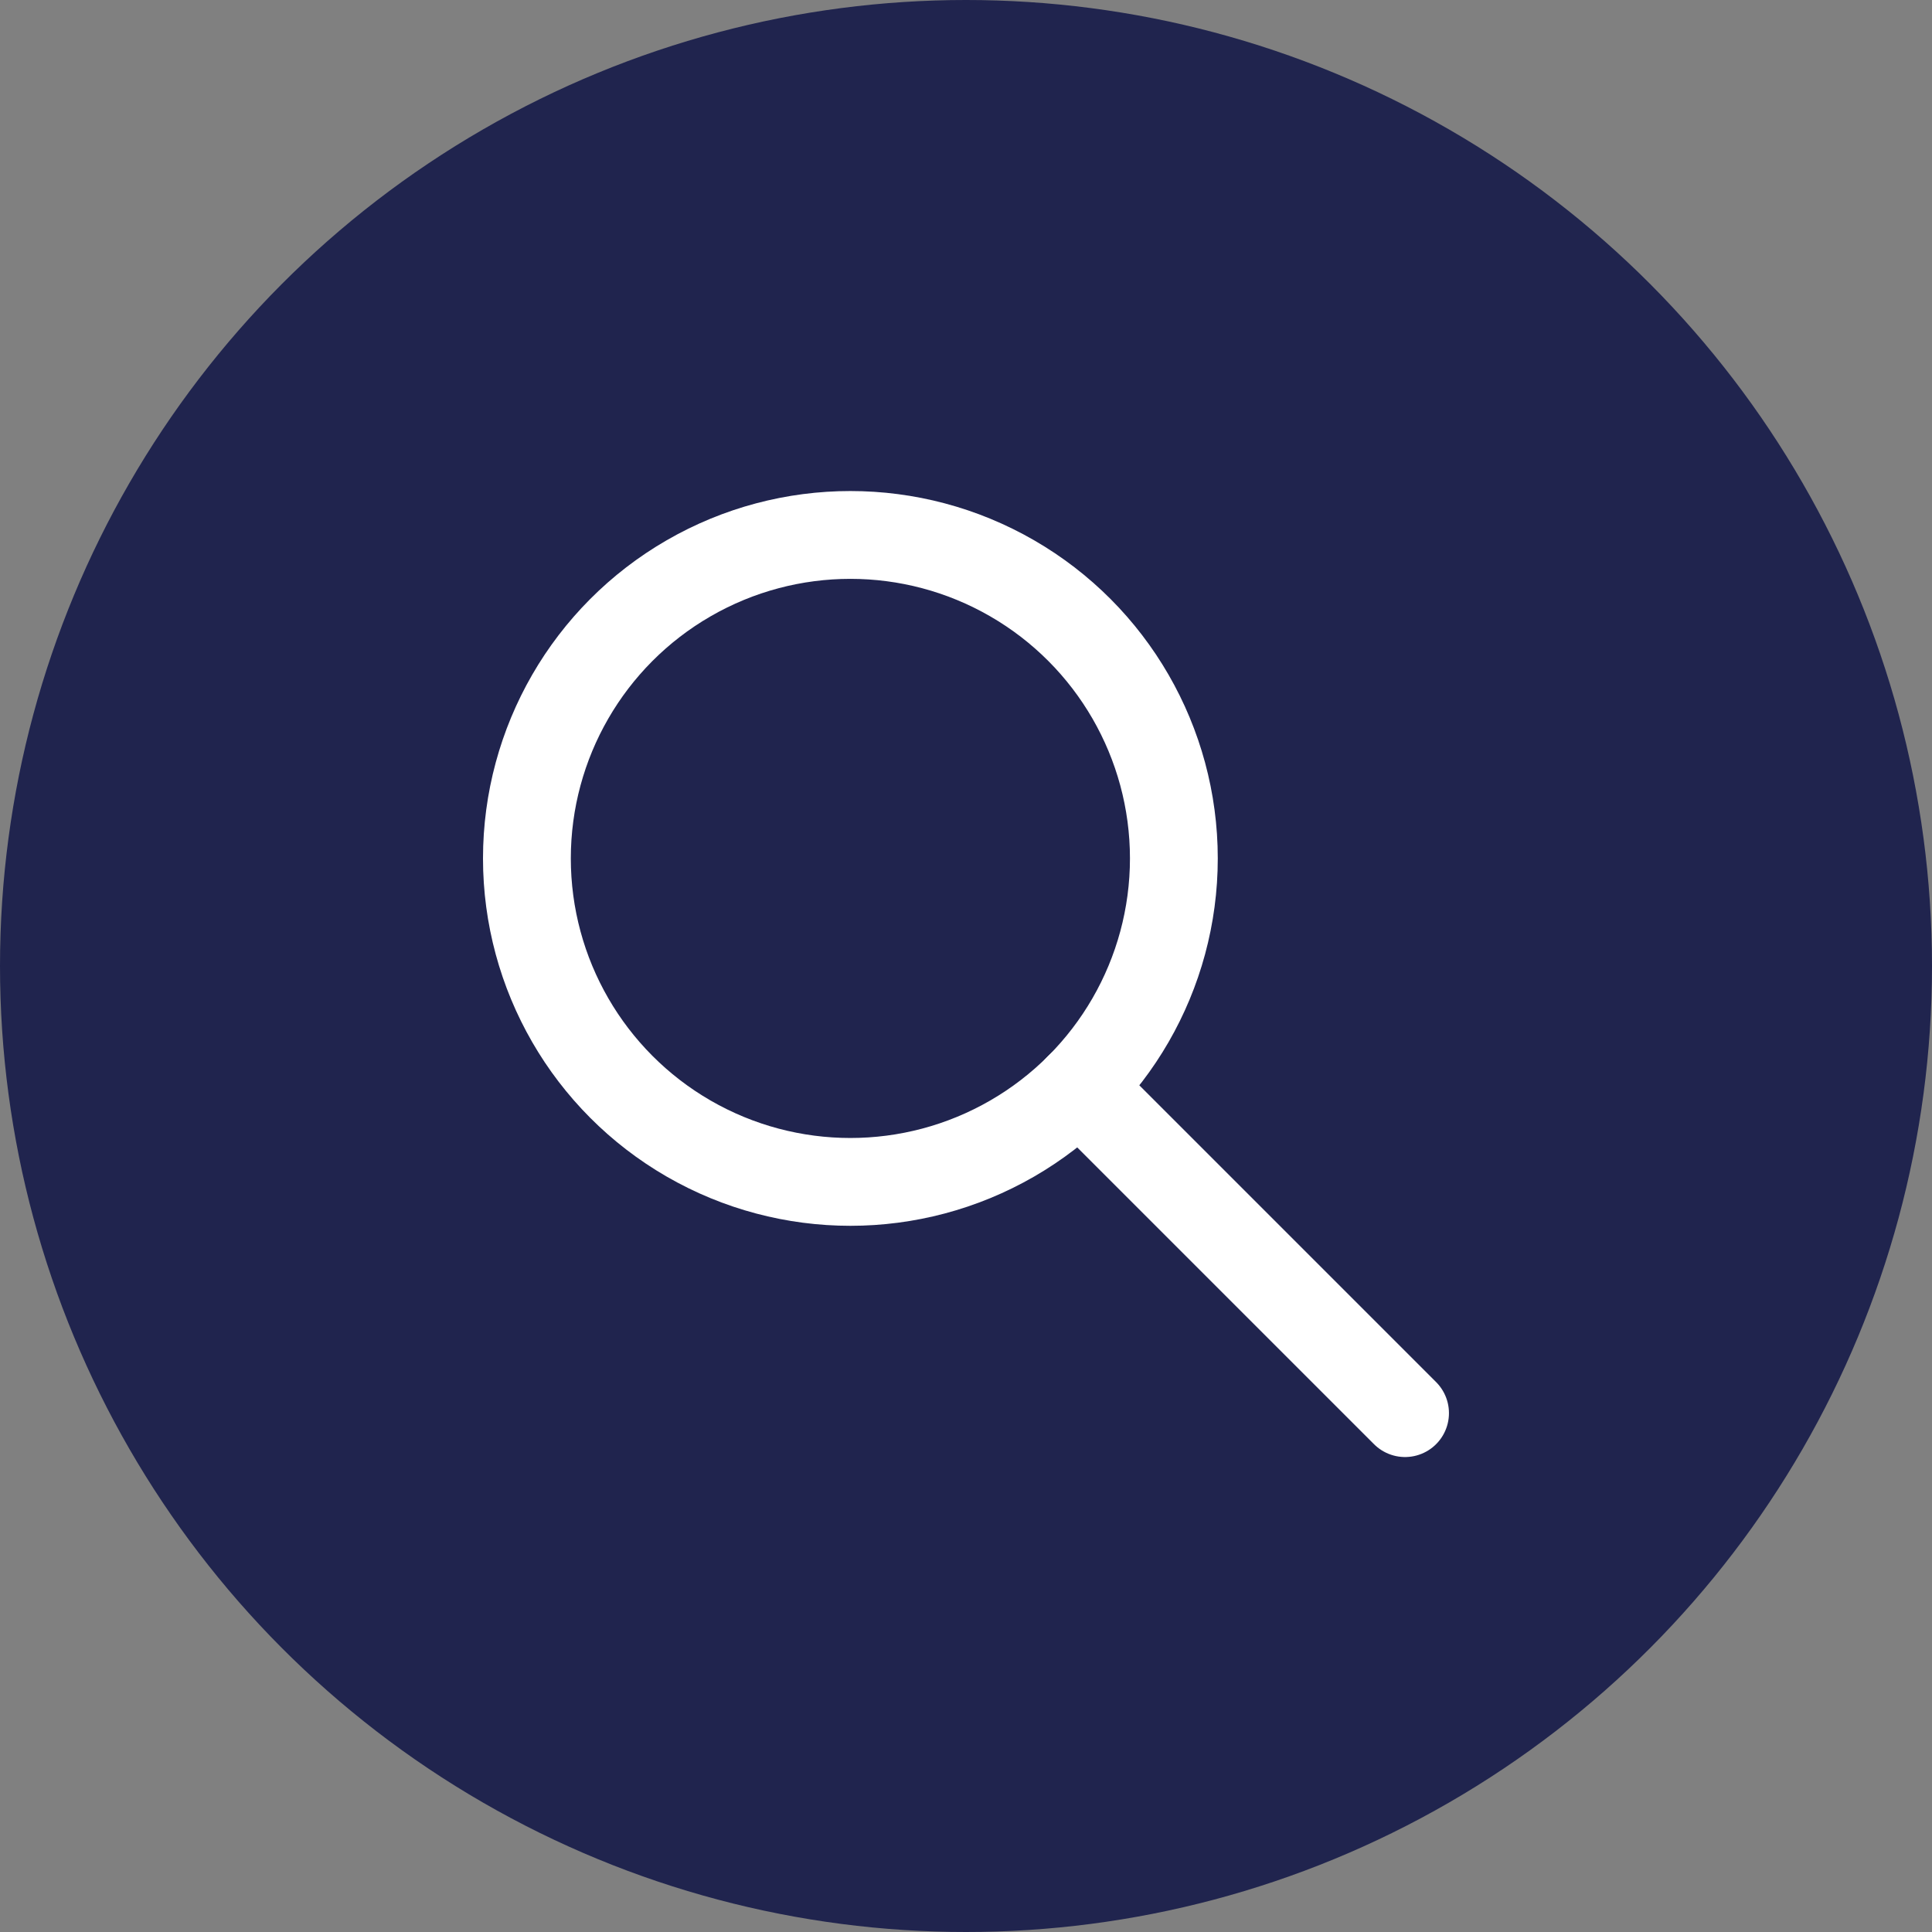 <svg xmlns="http://www.w3.org/2000/svg" width="44" height="44" viewBox="0 0 44 44">
  <rect x="0" y="0" width="44" height="44" fill="#808080" stroke="none"/>
  <g id="Group_118" data-name="Group 118" transform="translate(-1368.187 -65.883)">
    <circle id="Ellipse_17" data-name="Ellipse 17" cx="22" cy="22" r="22" transform="translate(1368.187 65.883)" fill="#20244e"/>
    <g id="Group_117" data-name="Group 117">
      <circle id="Ellipse_18" data-name="Ellipse 18" cx="7.367" cy="7.367" r="7.367" transform="translate(1380.187 78.066)" fill="none" stroke="#fff" stroke-miterlimit="10" stroke-width="2"/>
      <line id="Line_38" data-name="Line 38" x2="7.424" y2="7.424" transform="translate(1392.762 90.642)" fill="none" stroke="#fff" stroke-linecap="round" stroke-miterlimit="10" stroke-width="2"/>
    </g>
  </g>
</svg>
